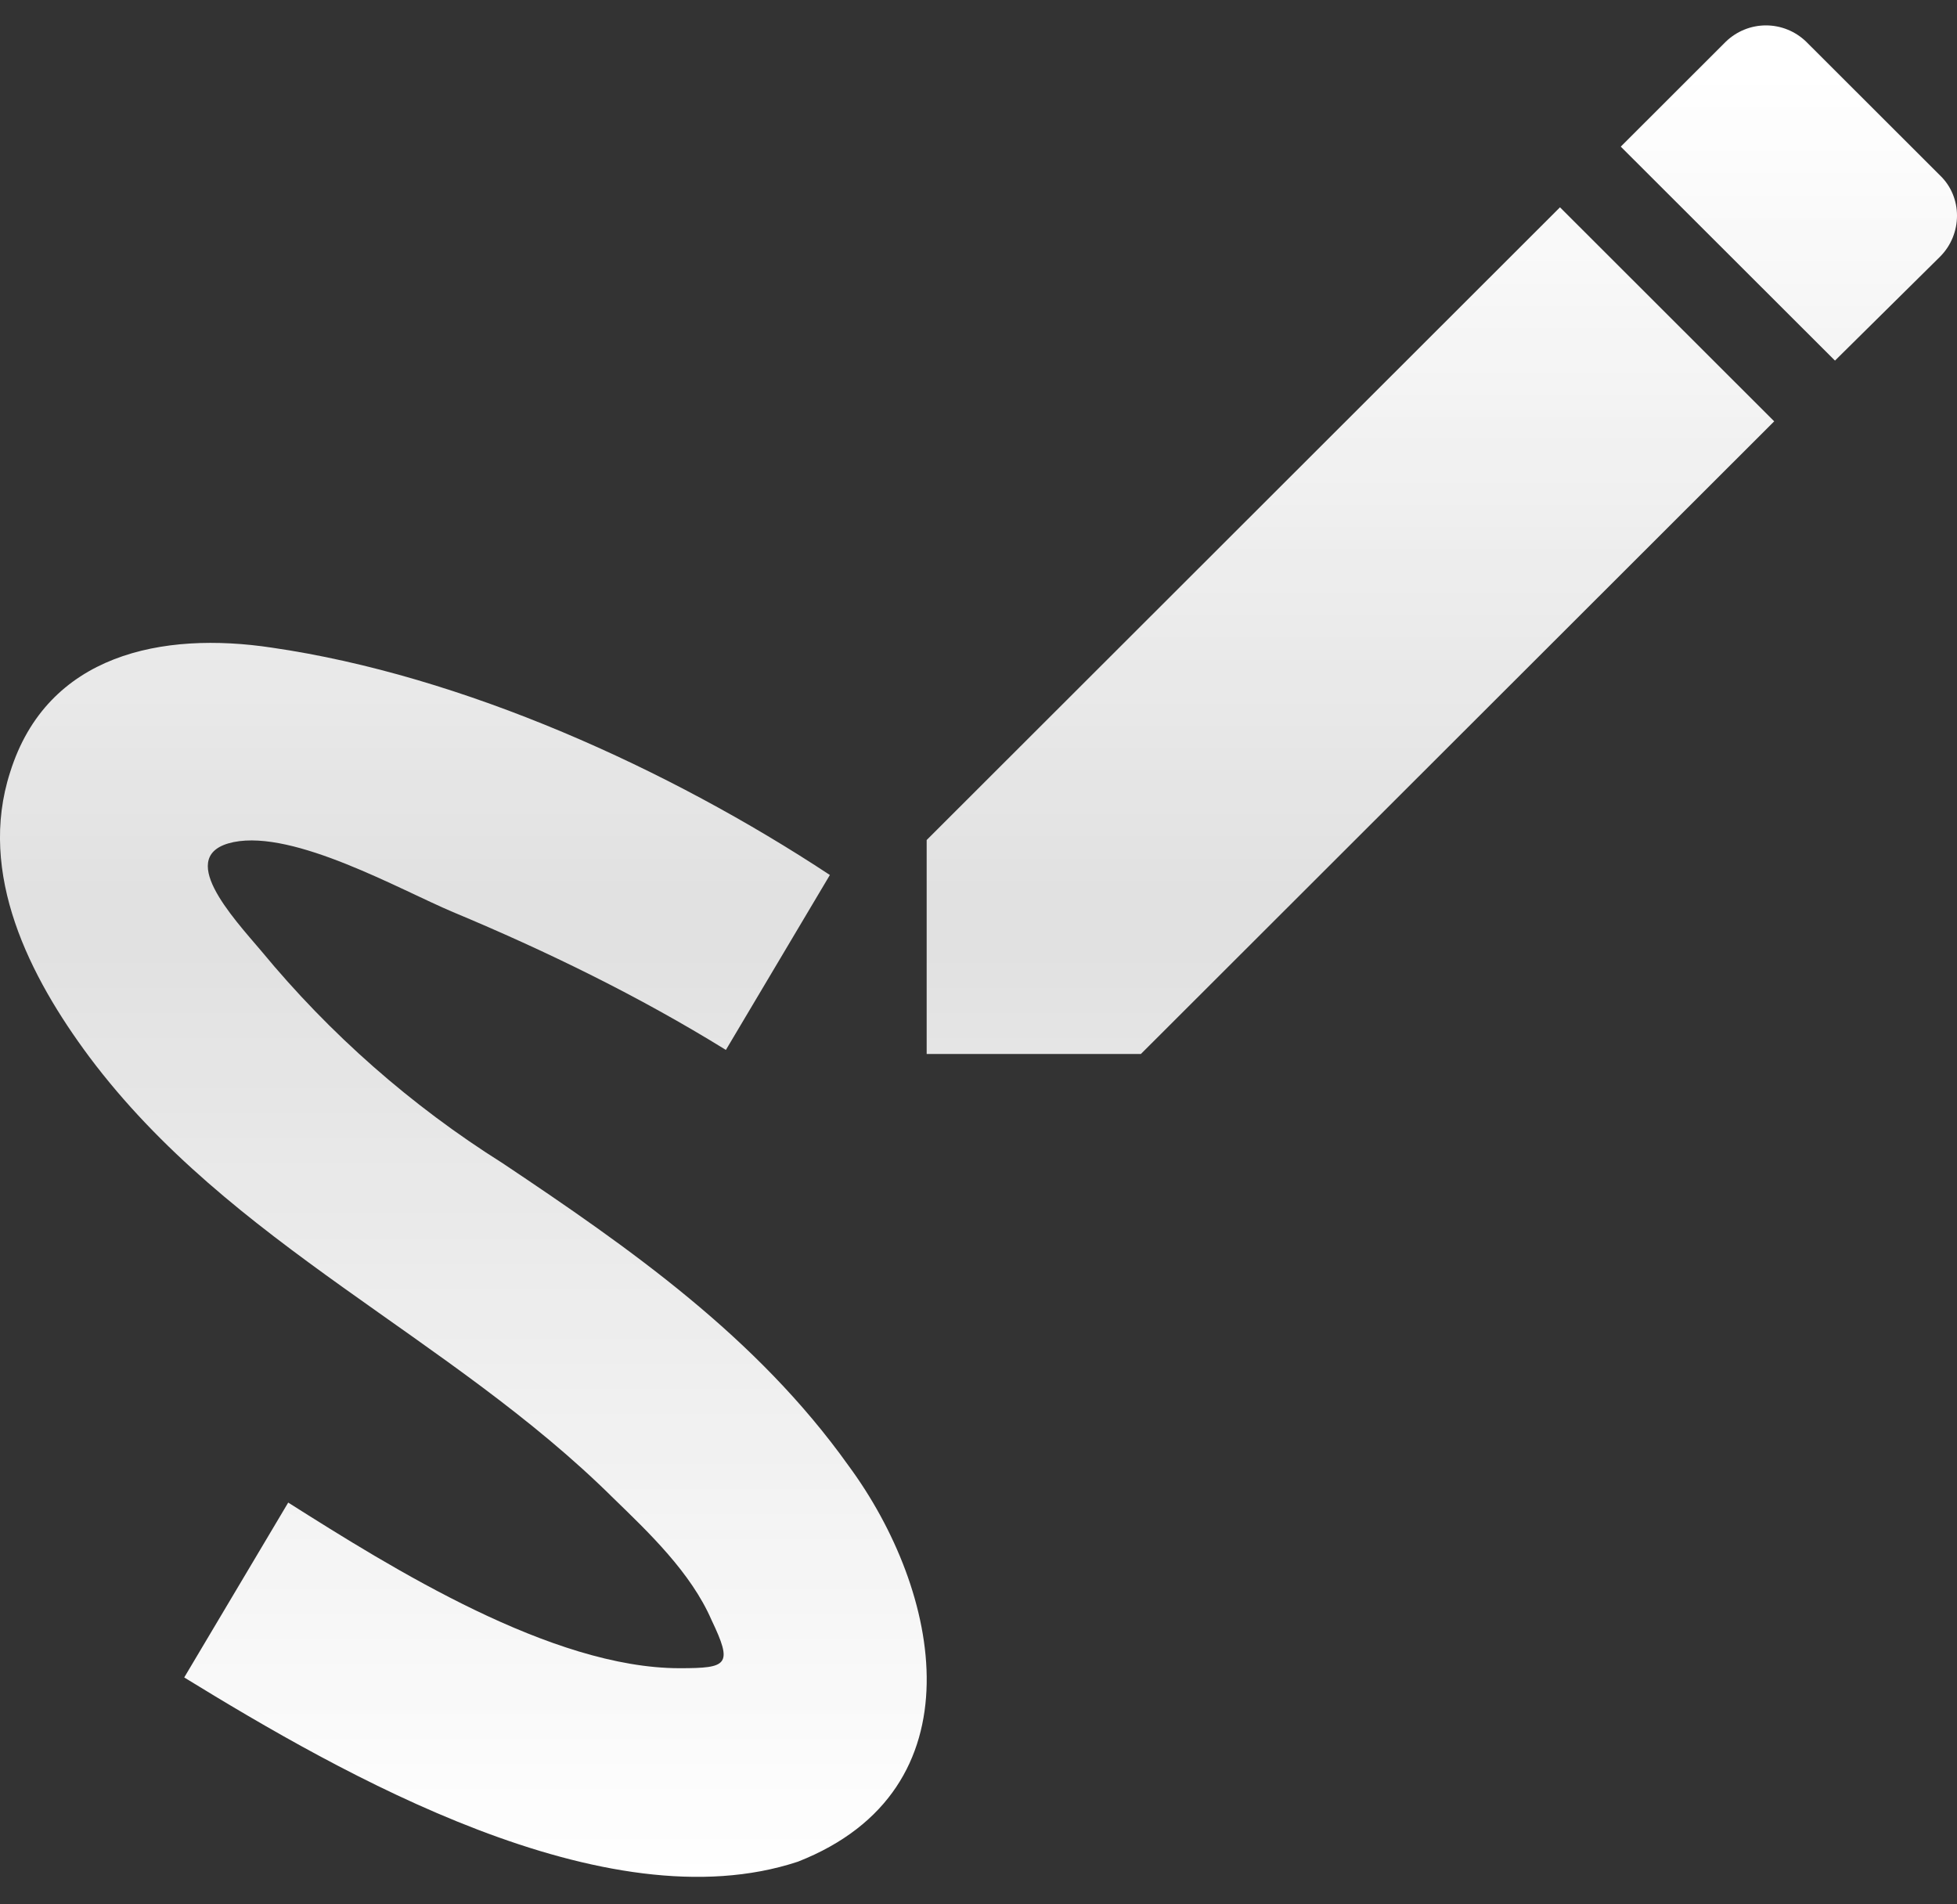 <svg width="37" height="36" viewBox="0 0 37 36" fill="none" xmlns="http://www.w3.org/2000/svg">
<rect x="0" y="0" width="37" height="36" fill="#333333" stroke="none"/>
<path d="M15.087 35.193C18.552 33.831 17.793 30.078 16.041 27.705C14.308 25.274 11.913 23.601 9.499 21.987C7.776 20.903 6.238 19.55 4.943 17.981C4.398 17.339 3.288 16.152 4.417 15.919C5.566 15.686 7.552 16.814 8.564 17.242C10.336 17.981 12.088 18.836 13.724 19.848L15.69 16.541C12.653 14.538 8.759 12.768 5.138 12.243C3.074 11.932 0.893 12.36 0.192 14.597C-0.431 16.522 0.562 18.467 1.692 19.984C4.359 23.543 8.506 25.254 11.602 28.327C12.264 28.969 13.062 29.728 13.451 30.622C13.86 31.478 13.763 31.536 12.848 31.536C10.434 31.536 7.416 29.65 5.449 28.405L3.483 31.711C6.462 33.54 11.446 36.398 15.087 35.193ZM36.679 4.853C37.107 4.425 37.107 3.725 36.679 3.316L34.148 0.788C33.944 0.591 33.672 0.48 33.388 0.48C33.105 0.48 32.833 0.591 32.629 0.788L30.643 2.772L34.693 6.817M17.52 15.88V19.925H21.57L33.544 7.965L29.494 3.919L17.52 15.88Z" fill="url(#paint0_linear_114_248)"/>
<defs>
<linearGradient id="paint0_linear_114_248" x1="18.5" y1="1.394" x2="18.5" y2="35.48" gradientUnits="userSpaceOnUse">
<stop stop-color="white"/>
<stop offset="0.469" stop-color="white" stop-opacity="0.85"/>
<stop offset="1" stop-color="white"/>
</linearGradient>
</defs>
</svg>
